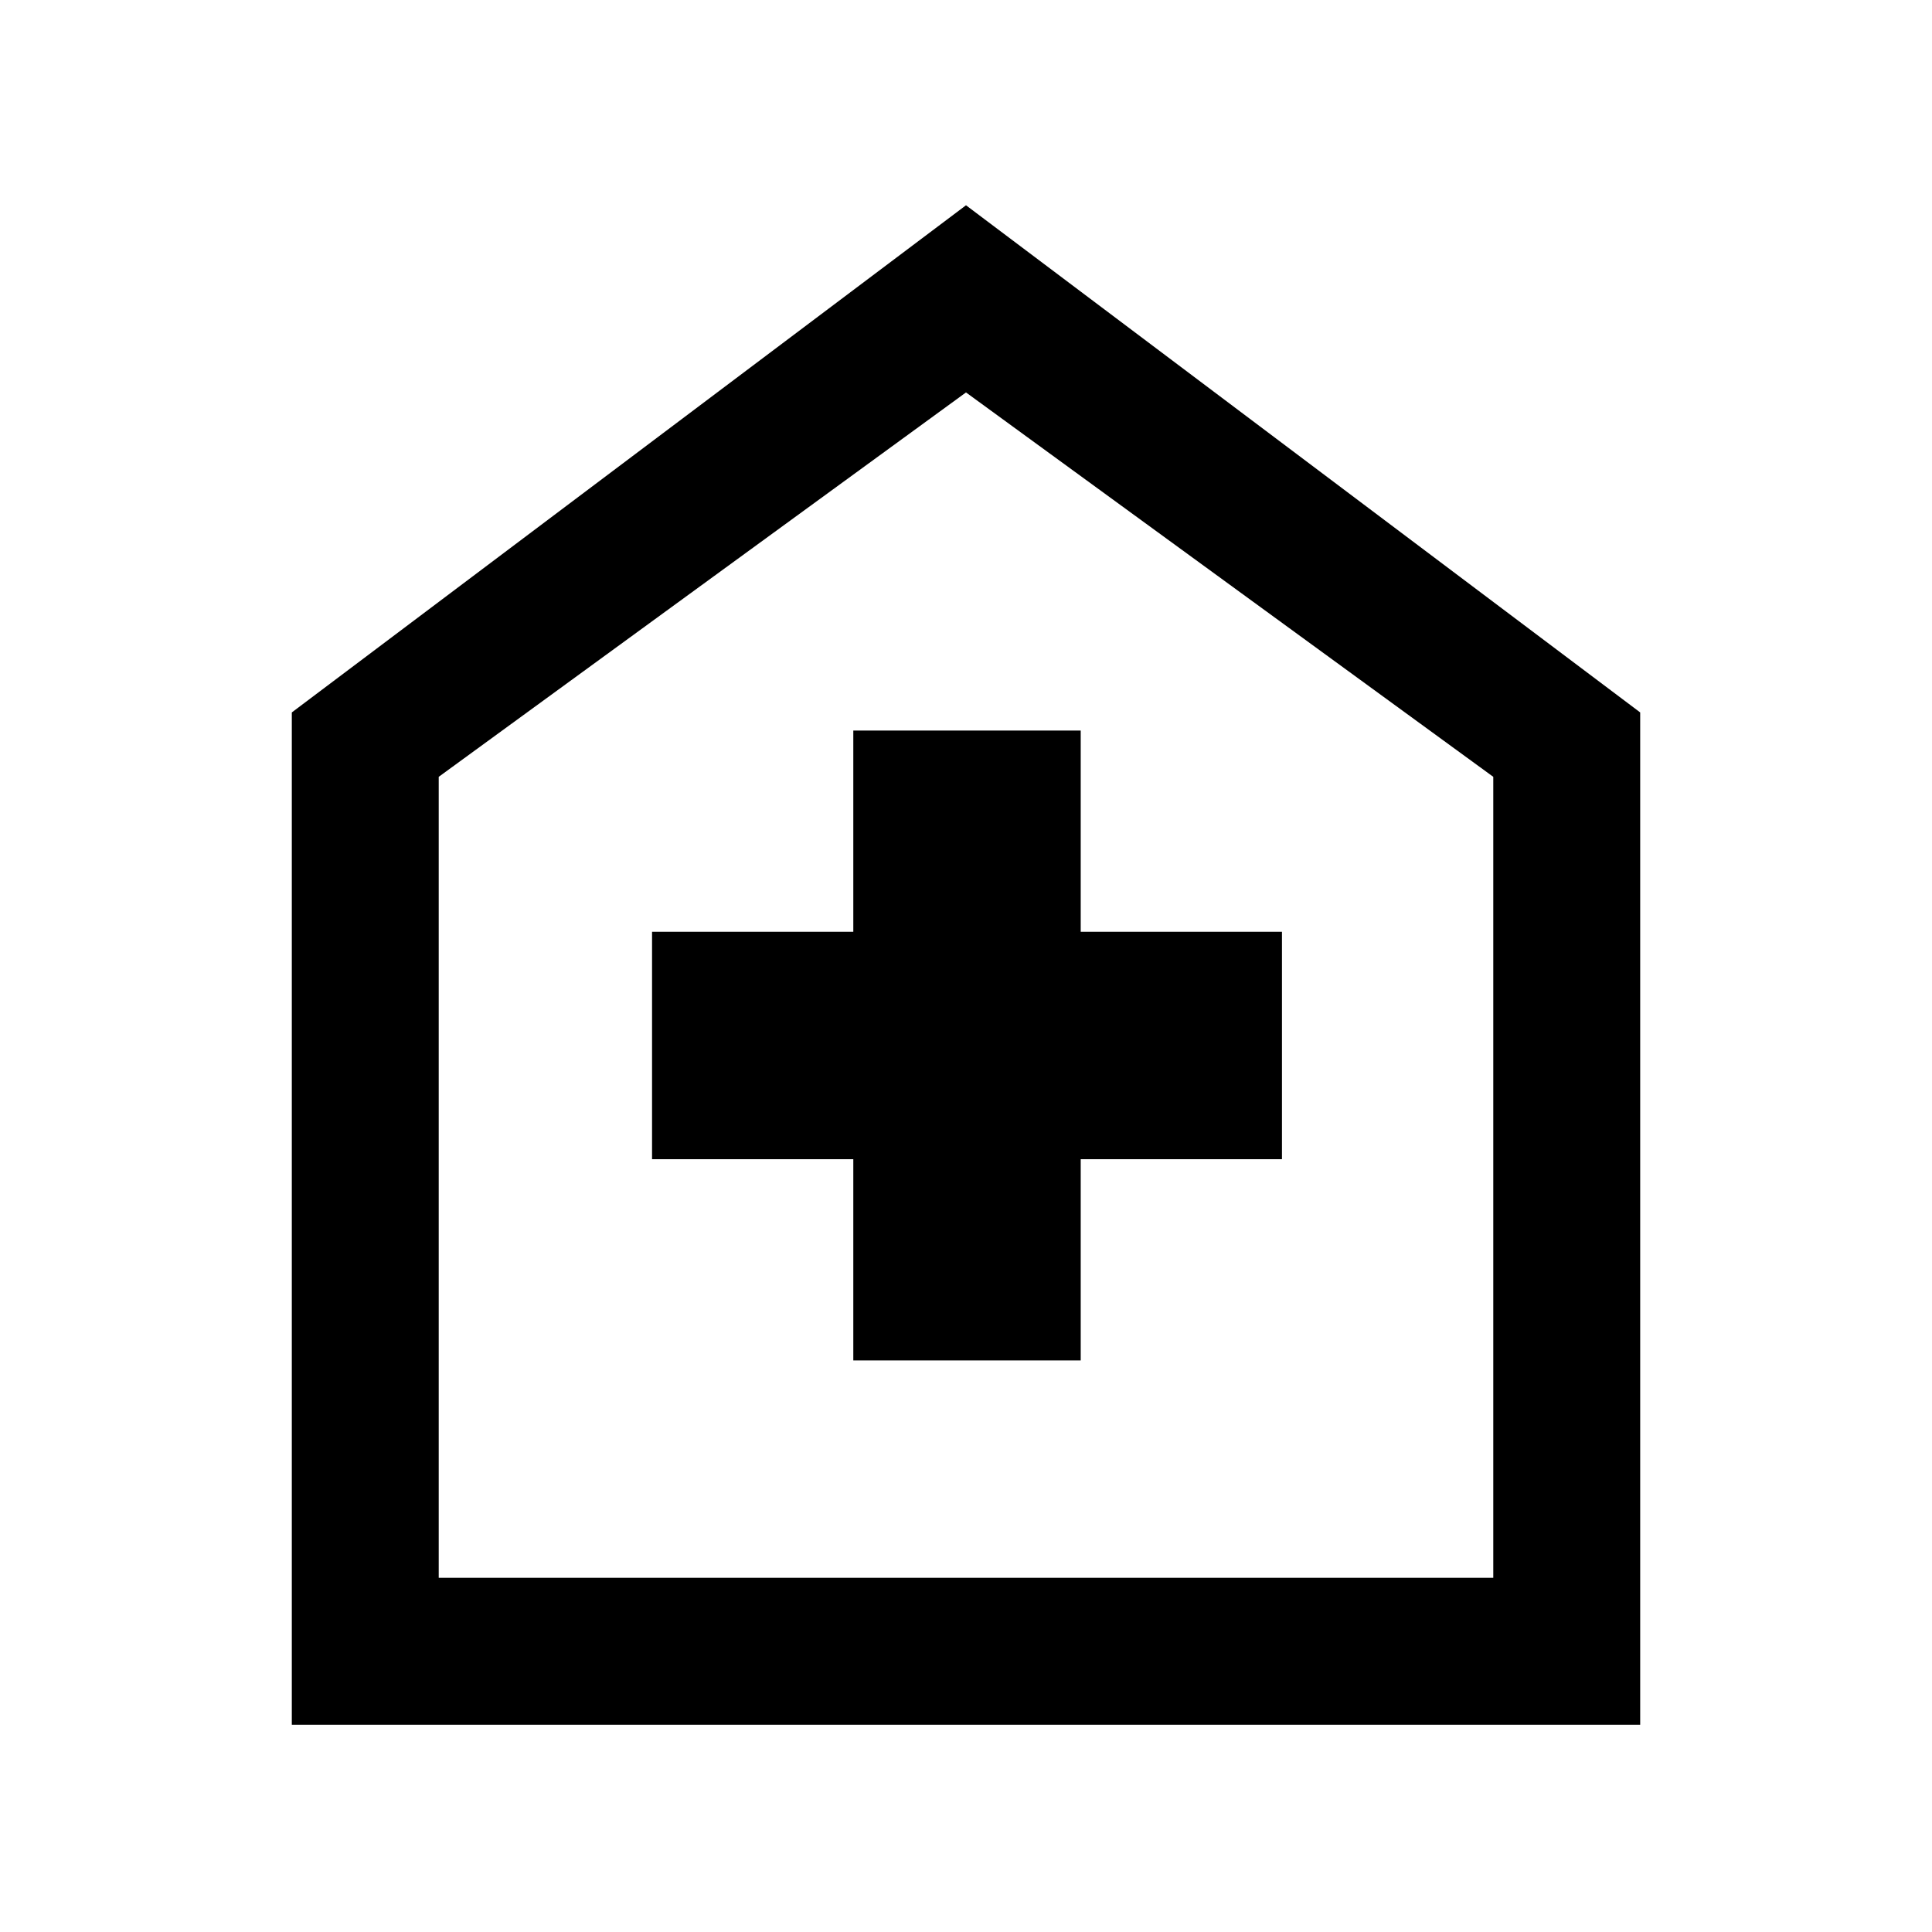 <svg xmlns="http://www.w3.org/2000/svg" height="48" width="48"><path d="M21.2 33.8h5.65v-5h5v-5.65h-5v-5H21.2v5h-5v5.65h5ZM7.25 42.85V17.7L24 5.1l16.75 12.6v25.15Zm3.65-3.65h26.2V19.3L24 9.75 10.9 19.3ZM24 24.3Z"/></svg>